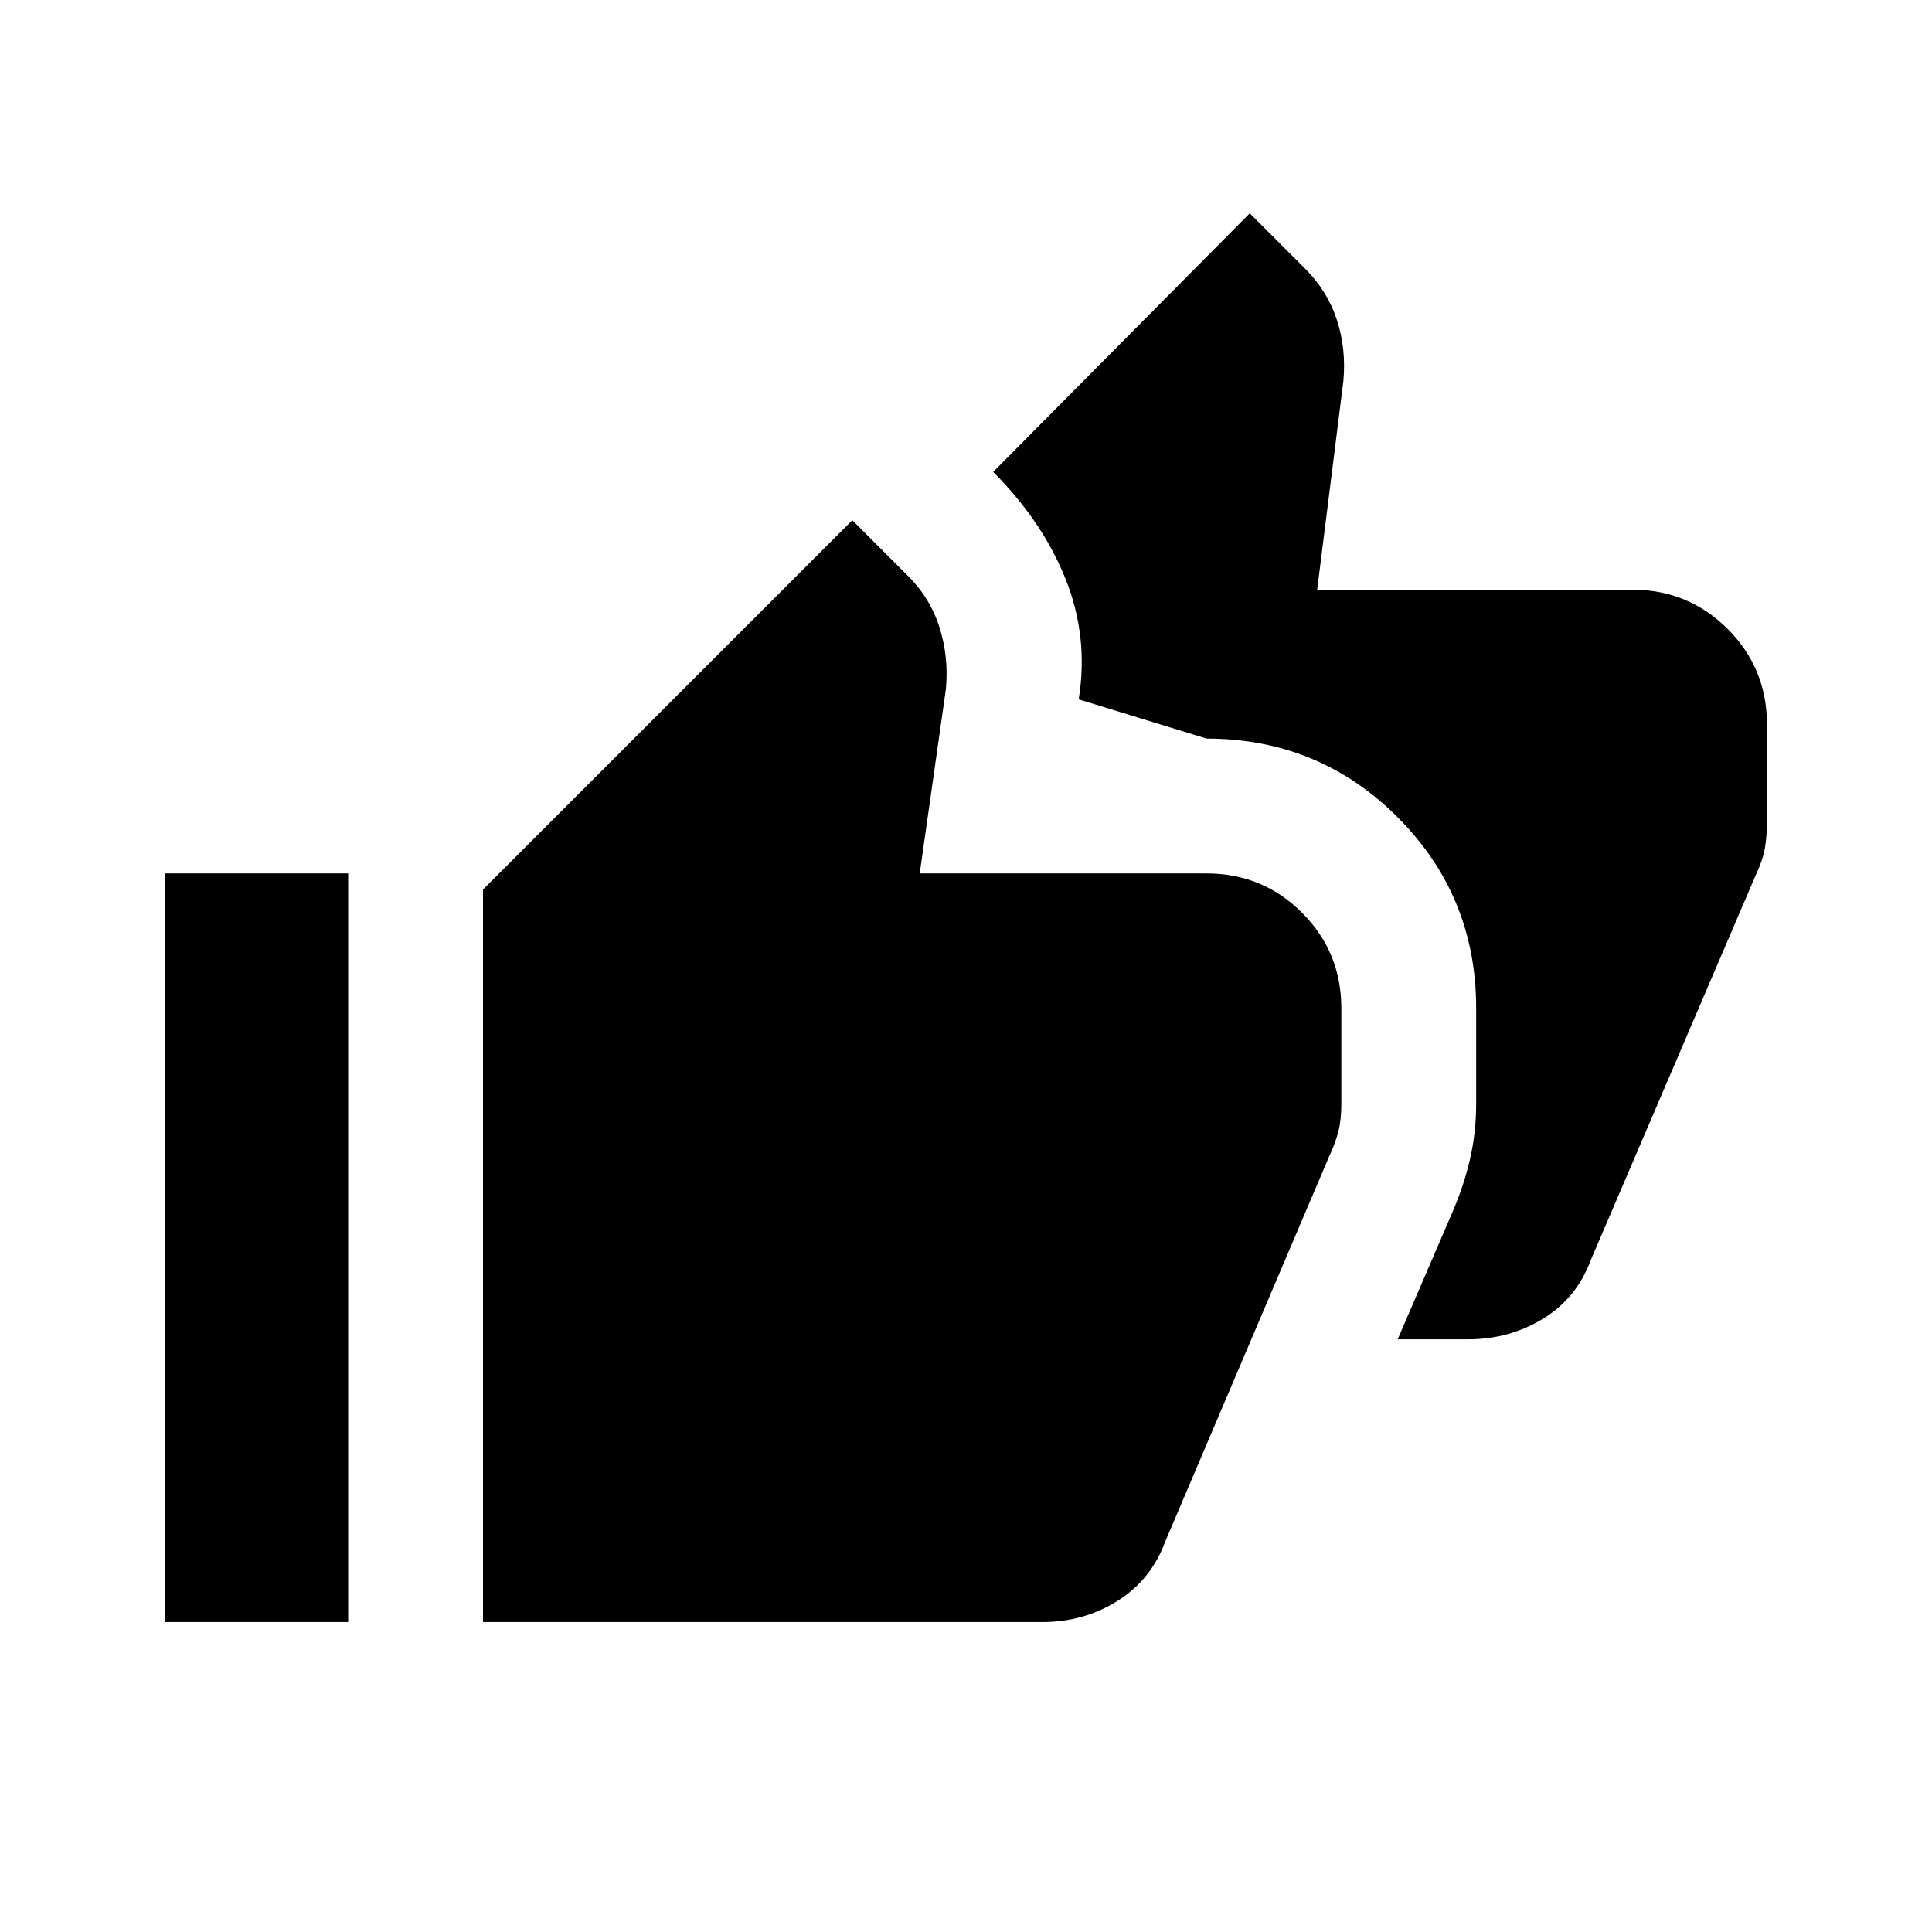 <svg xmlns="http://www.w3.org/2000/svg" height="20" viewBox="0 -960 960 960" width="20"><path d="m694.5-294.5 28-65q5.46-13.18 8.23-25.84 2.77-12.66 2.77-26.16V-459q0-55.88-39.06-94.94Q655.38-593 599.5-593L536-612.5q5-31-6.5-59.75t-36-53.25L621-854l27.5 27.5q11.16 11.14 15.83 25.57t3.17 30.43l-13 103.5H811q27.94 0 47.47 19.53Q878-627.94 878-600v48q0 7.37-1 13.25-1 5.87-4 12.25L790.5-334q-7 19-23.75 29.25T729.5-294.5h-35ZM82-154v-372h91v372H82Zm158 0v-364l183.5-183.5L451-674q11.16 11 15.83 25.75T470-617.5L457-526h142.5q27.94 0 47.47 19.53Q666.5-486.94 666.5-459v47.5q0 8-1.5 13.85t-4.5 12.15L579-194q-7 19-23.75 29.5T518-154H240Z"/></svg>